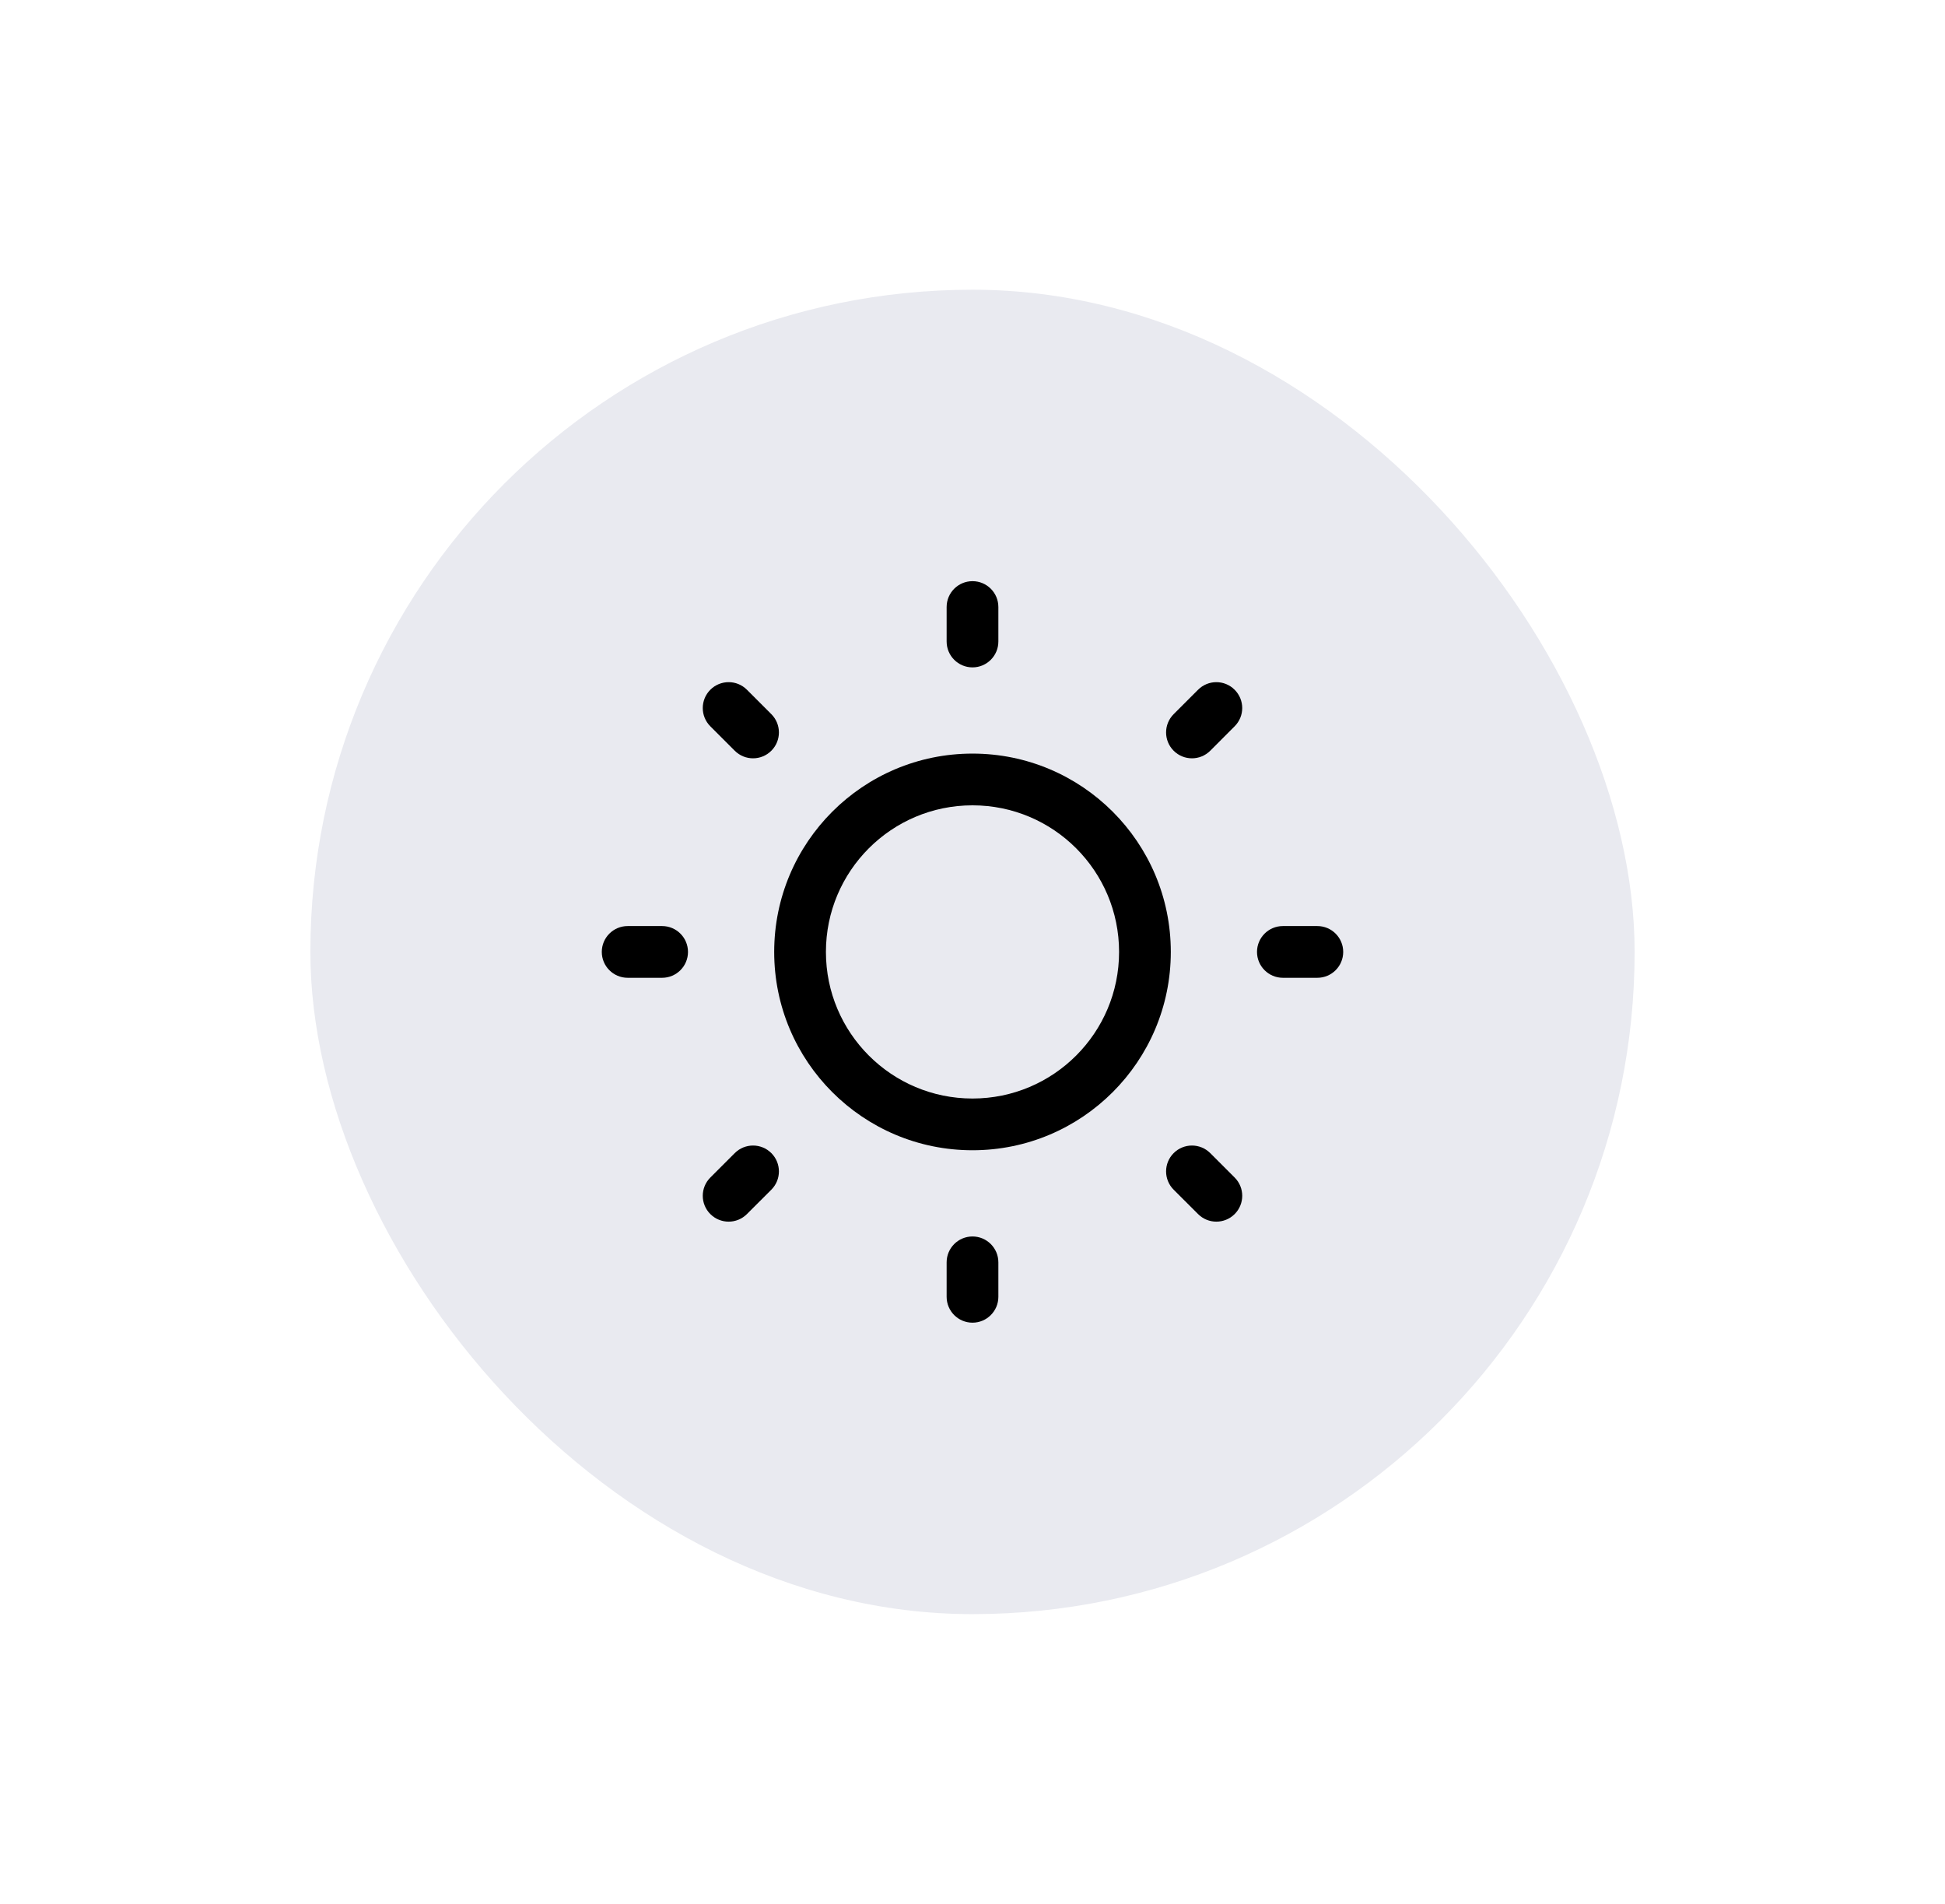 <svg width="47" height="46" viewBox="0 0 47 46" fill="none" xmlns="http://www.w3.org/2000/svg">
<g filter="url(#filter0_d_615_65)">
<rect x="5.5" y="5" width="32" height="32" rx="16" fill="#E9EAF0"/>
<path d="M21.5 12.042C21.845 12.042 22.125 12.321 22.125 12.667V13.5C22.125 13.845 21.845 14.125 21.5 14.125C21.155 14.125 20.875 13.845 20.875 13.5V12.667C20.875 12.321 21.155 12.042 21.5 12.042Z" fill="black"/>
<path fill-rule="evenodd" clip-rule="evenodd" d="M16.708 21C16.708 18.354 18.854 16.208 21.5 16.208C24.146 16.208 26.292 18.354 26.292 21C26.292 23.646 24.146 25.792 21.5 25.792C18.854 25.792 16.708 23.646 16.708 21ZM21.5 17.458C19.544 17.458 17.958 19.044 17.958 21C17.958 22.956 19.544 24.542 21.5 24.542C23.456 24.542 25.042 22.956 25.042 21C25.042 19.044 23.456 17.458 21.5 17.458Z" fill="black"/>
<path d="M16.049 14.665C15.805 14.421 15.41 14.421 15.165 14.665C14.921 14.91 14.921 15.305 15.165 15.549L15.755 16.139C15.999 16.383 16.395 16.383 16.639 16.139C16.883 15.895 16.883 15.499 16.639 15.255L16.049 14.665Z" fill="black"/>
<path d="M30.458 21C30.458 21.345 30.178 21.625 29.833 21.625H29C28.655 21.625 28.375 21.345 28.375 21C28.375 20.655 28.655 20.375 29 20.375H29.833C30.178 20.375 30.458 20.655 30.458 21Z" fill="black"/>
<path d="M27.834 15.549C28.079 15.305 28.079 14.91 27.834 14.665C27.59 14.421 27.195 14.421 26.951 14.665L26.361 15.255C26.117 15.499 26.117 15.895 26.361 16.139C26.605 16.383 27.001 16.383 27.245 16.139L27.834 15.549Z" fill="black"/>
<path d="M21.5 27.875C21.845 27.875 22.125 28.155 22.125 28.5V29.333C22.125 29.678 21.845 29.958 21.5 29.958C21.155 29.958 20.875 29.678 20.875 29.333V28.5C20.875 28.155 21.155 27.875 21.5 27.875Z" fill="black"/>
<path d="M27.245 25.861C27.001 25.617 26.605 25.617 26.361 25.861C26.117 26.105 26.117 26.501 26.361 26.745L26.951 27.334C27.195 27.578 27.59 27.578 27.835 27.334C28.079 27.09 28.079 26.695 27.835 26.451L27.245 25.861Z" fill="black"/>
<path d="M14.625 21C14.625 21.345 14.345 21.625 14 21.625H13.167C12.822 21.625 12.542 21.345 12.542 21C12.542 20.655 12.822 20.375 13.167 20.375H14C14.345 20.375 14.625 20.655 14.625 21Z" fill="black"/>
<path d="M16.639 26.745C16.883 26.501 16.883 26.105 16.639 25.861C16.395 25.617 15.999 25.617 15.755 25.861L15.165 26.451C14.921 26.695 14.921 27.09 15.165 27.334C15.41 27.578 15.805 27.578 16.049 27.334L16.639 26.745Z" fill="black"/>
</g>
<defs>
<filter id="filter0_d_615_65" x="0.5" y="0" width="46" height="46" filterUnits="userSpaceOnUse" color-interpolation-filters="sRGB">
<feFlood flood-opacity="0" result="BackgroundImageFix"/>
<feColorMatrix in="SourceAlpha" type="matrix" values="0 0 0 0 0 0 0 0 0 0 0 0 0 0 0 0 0 0 127 0" result="hardAlpha"/>
<feOffset dx="2" dy="2"/>
<feGaussianBlur stdDeviation="3.5"/>
<feComposite in2="hardAlpha" operator="out"/>
<feColorMatrix type="matrix" values="0 0 0 0 0 0 0 0 0 0 0 0 0 0 0 0 0 0 0.28 0"/>
<feBlend mode="normal" in2="BackgroundImageFix" result="effect1_dropShadow_615_65"/>
<feBlend mode="normal" in="SourceGraphic" in2="effect1_dropShadow_615_65" result="shape"/>
</filter>
</defs>
</svg>
